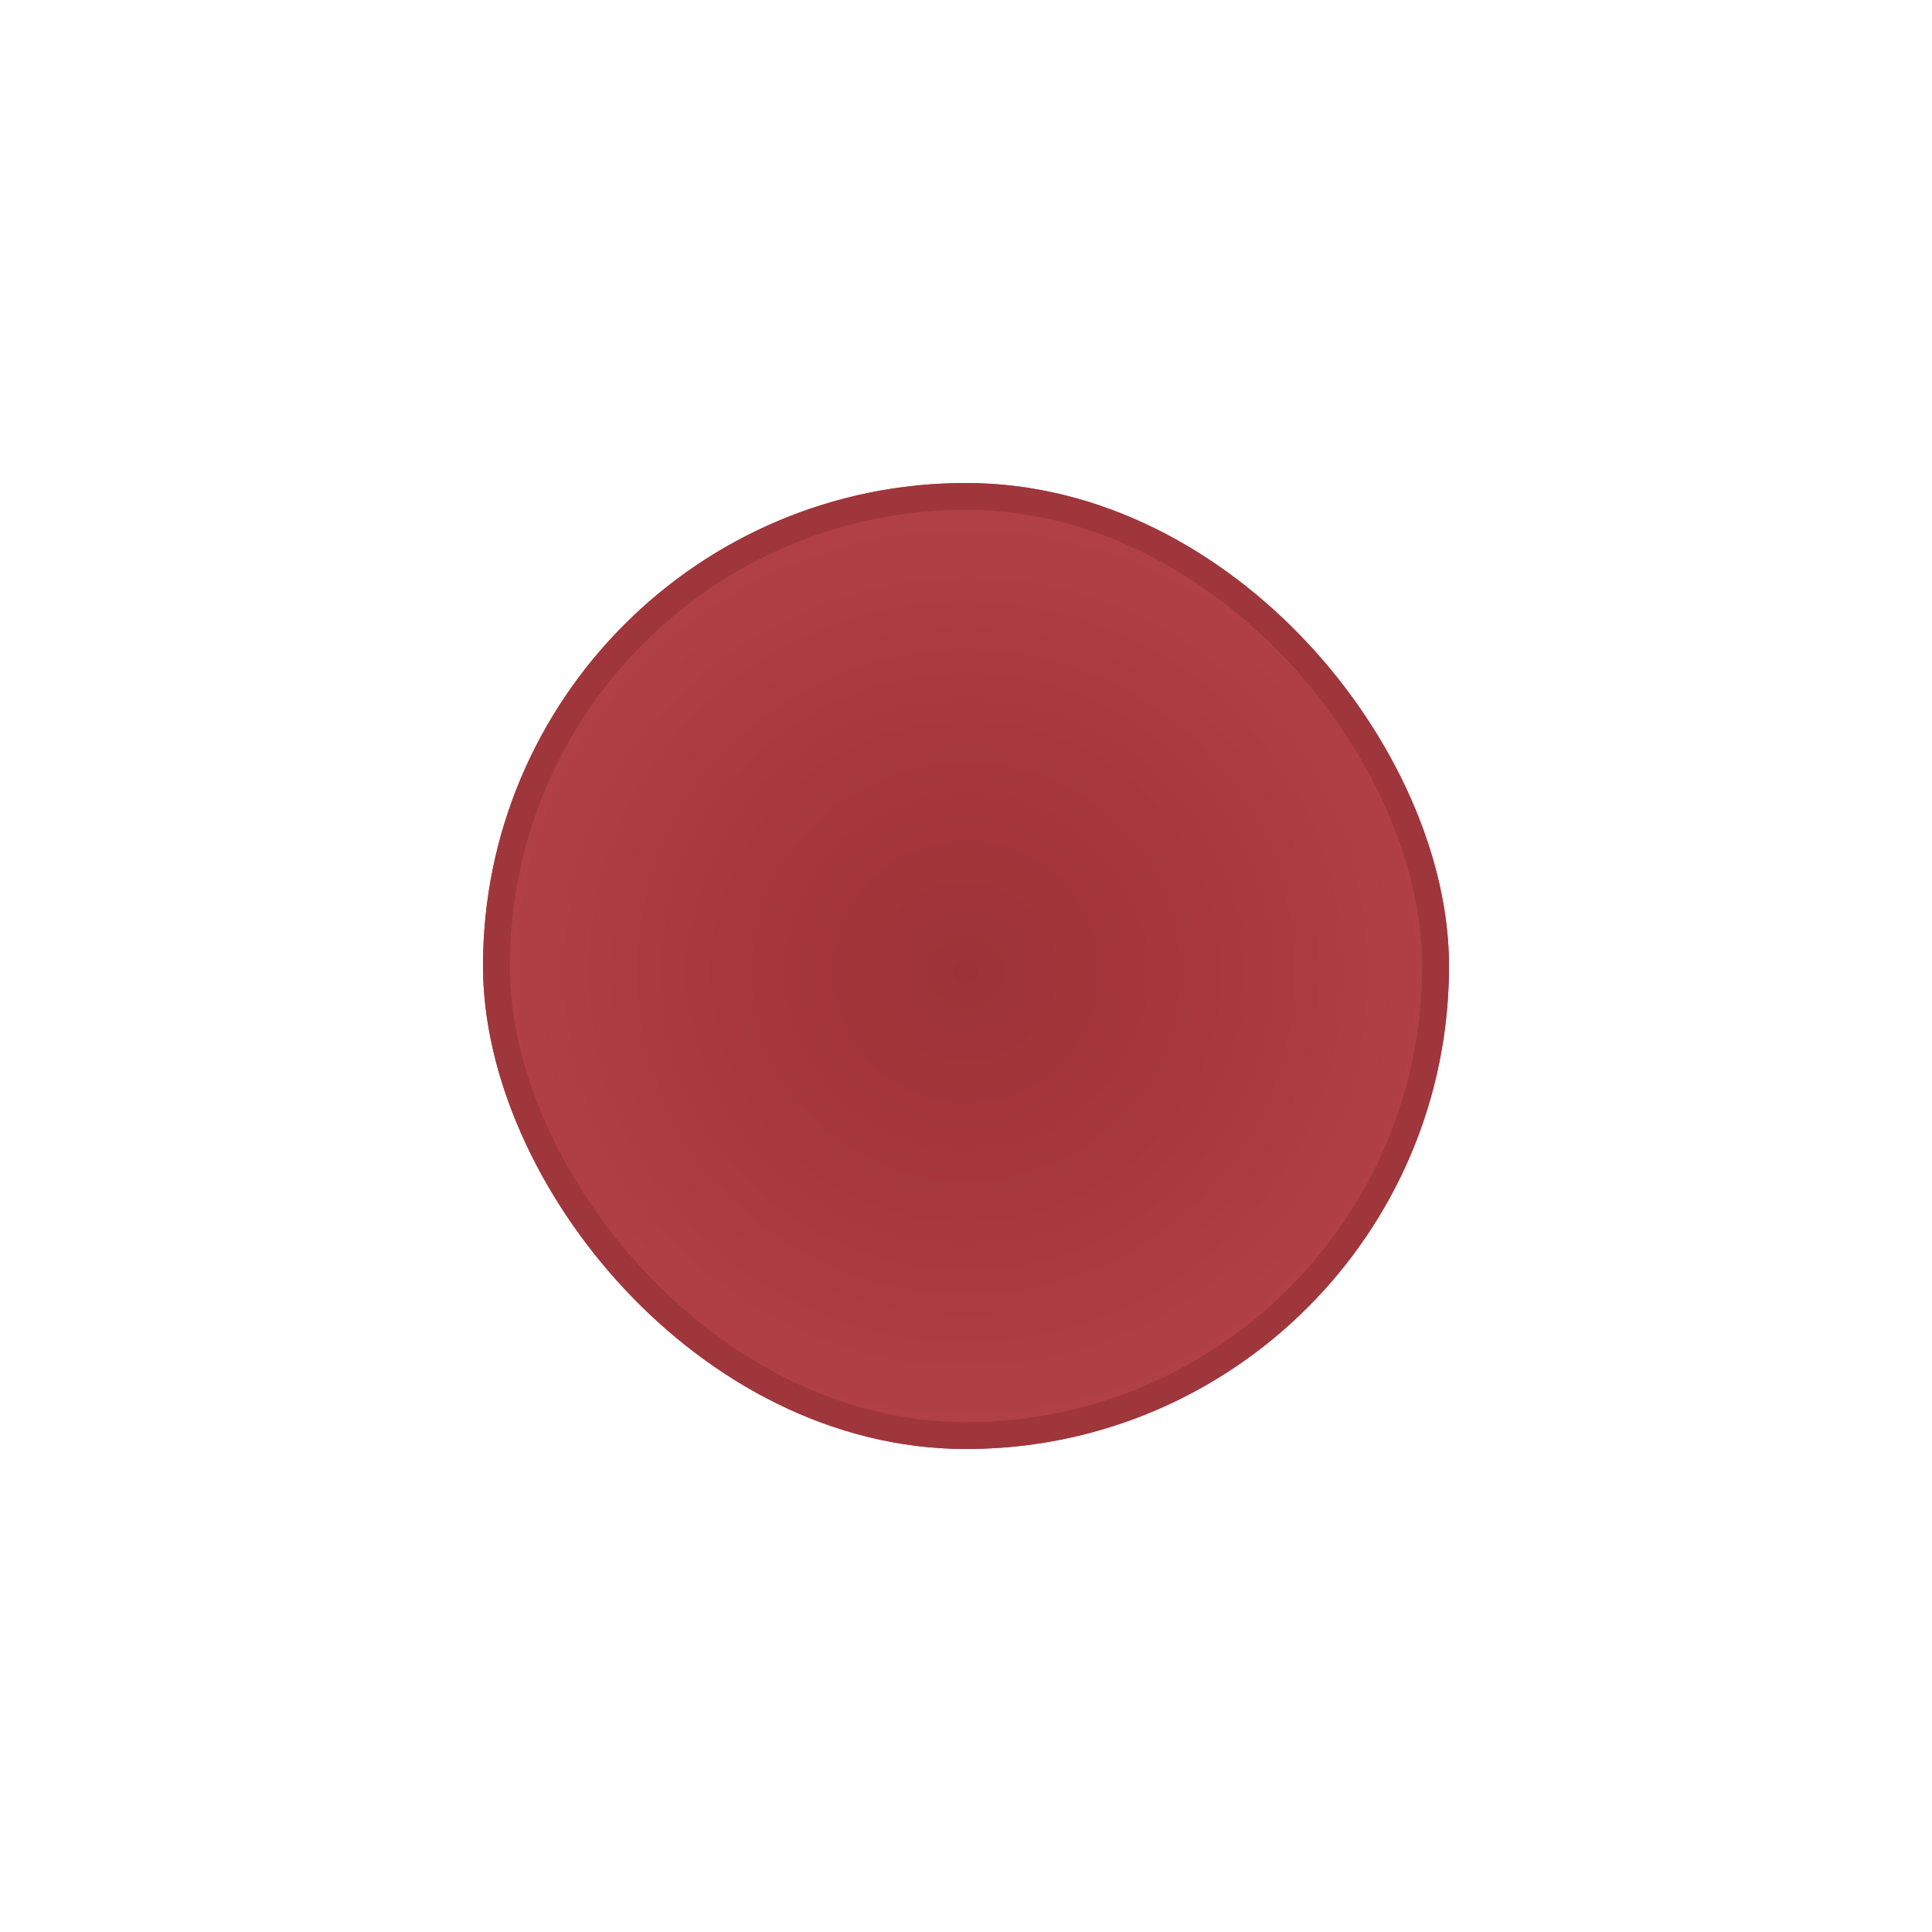 <svg width="72" height="72" viewBox="0 0 72 72" fill="none" xmlns="http://www.w3.org/2000/svg">
    <g filter="url(#filter0_d_465_1587)">
        <rect x="18" y="8" width="36" height="36" rx="18" fill="url(#paint0_radial_465_1587)"/>
        <rect x="18.5" y="8.5" width="35" height="35" rx="17.5" stroke="#9F363C"/>
    </g>
    <defs>
        <filter id="filter0_d_465_1587" x="0" y="0" width="72" height="72" filterUnits="userSpaceOnUse" color-interpolation-filters="sRGB">
            <feFlood flood-opacity="0" result="BackgroundImageFix"/>
            <feColorMatrix in="SourceAlpha" type="matrix" values="0 0 0 0 0 0 0 0 0 0 0 0 0 0 0 0 0 0 127 0" result="hardAlpha"/>
            <feMorphology radius="3" operator="dilate" in="SourceAlpha" result="effect1_dropShadow_465_1587"/>
            <feOffset dy="10"/>
            <feGaussianBlur stdDeviation="7.5"/>
            <feComposite in2="hardAlpha" operator="out"/>
            <feColorMatrix type="matrix" values="0 0 0 0 0.242 0 0 0 0 0.242 0 0 0 0 0.242 0 0 0 0.07 0"/>
            <feBlend mode="normal" in2="BackgroundImageFix" result="effect1_dropShadow_465_1587"/>
            <feBlend mode="normal" in="SourceGraphic" in2="effect1_dropShadow_465_1587" result="shape"/>
        </filter>
        <radialGradient id="paint0_radial_465_1587" cx="0" cy="0" r="1" gradientUnits="userSpaceOnUse" gradientTransform="translate(36 26.212) rotate(91.142) scale(17.792 18.16)">
            <stop stop-color="#9D3339"/>
            <stop offset="0.5" stop-color="#A7373C"/>
            <stop offset="1" stop-color="#B14146"/>
        </radialGradient>
    </defs>
</svg>
